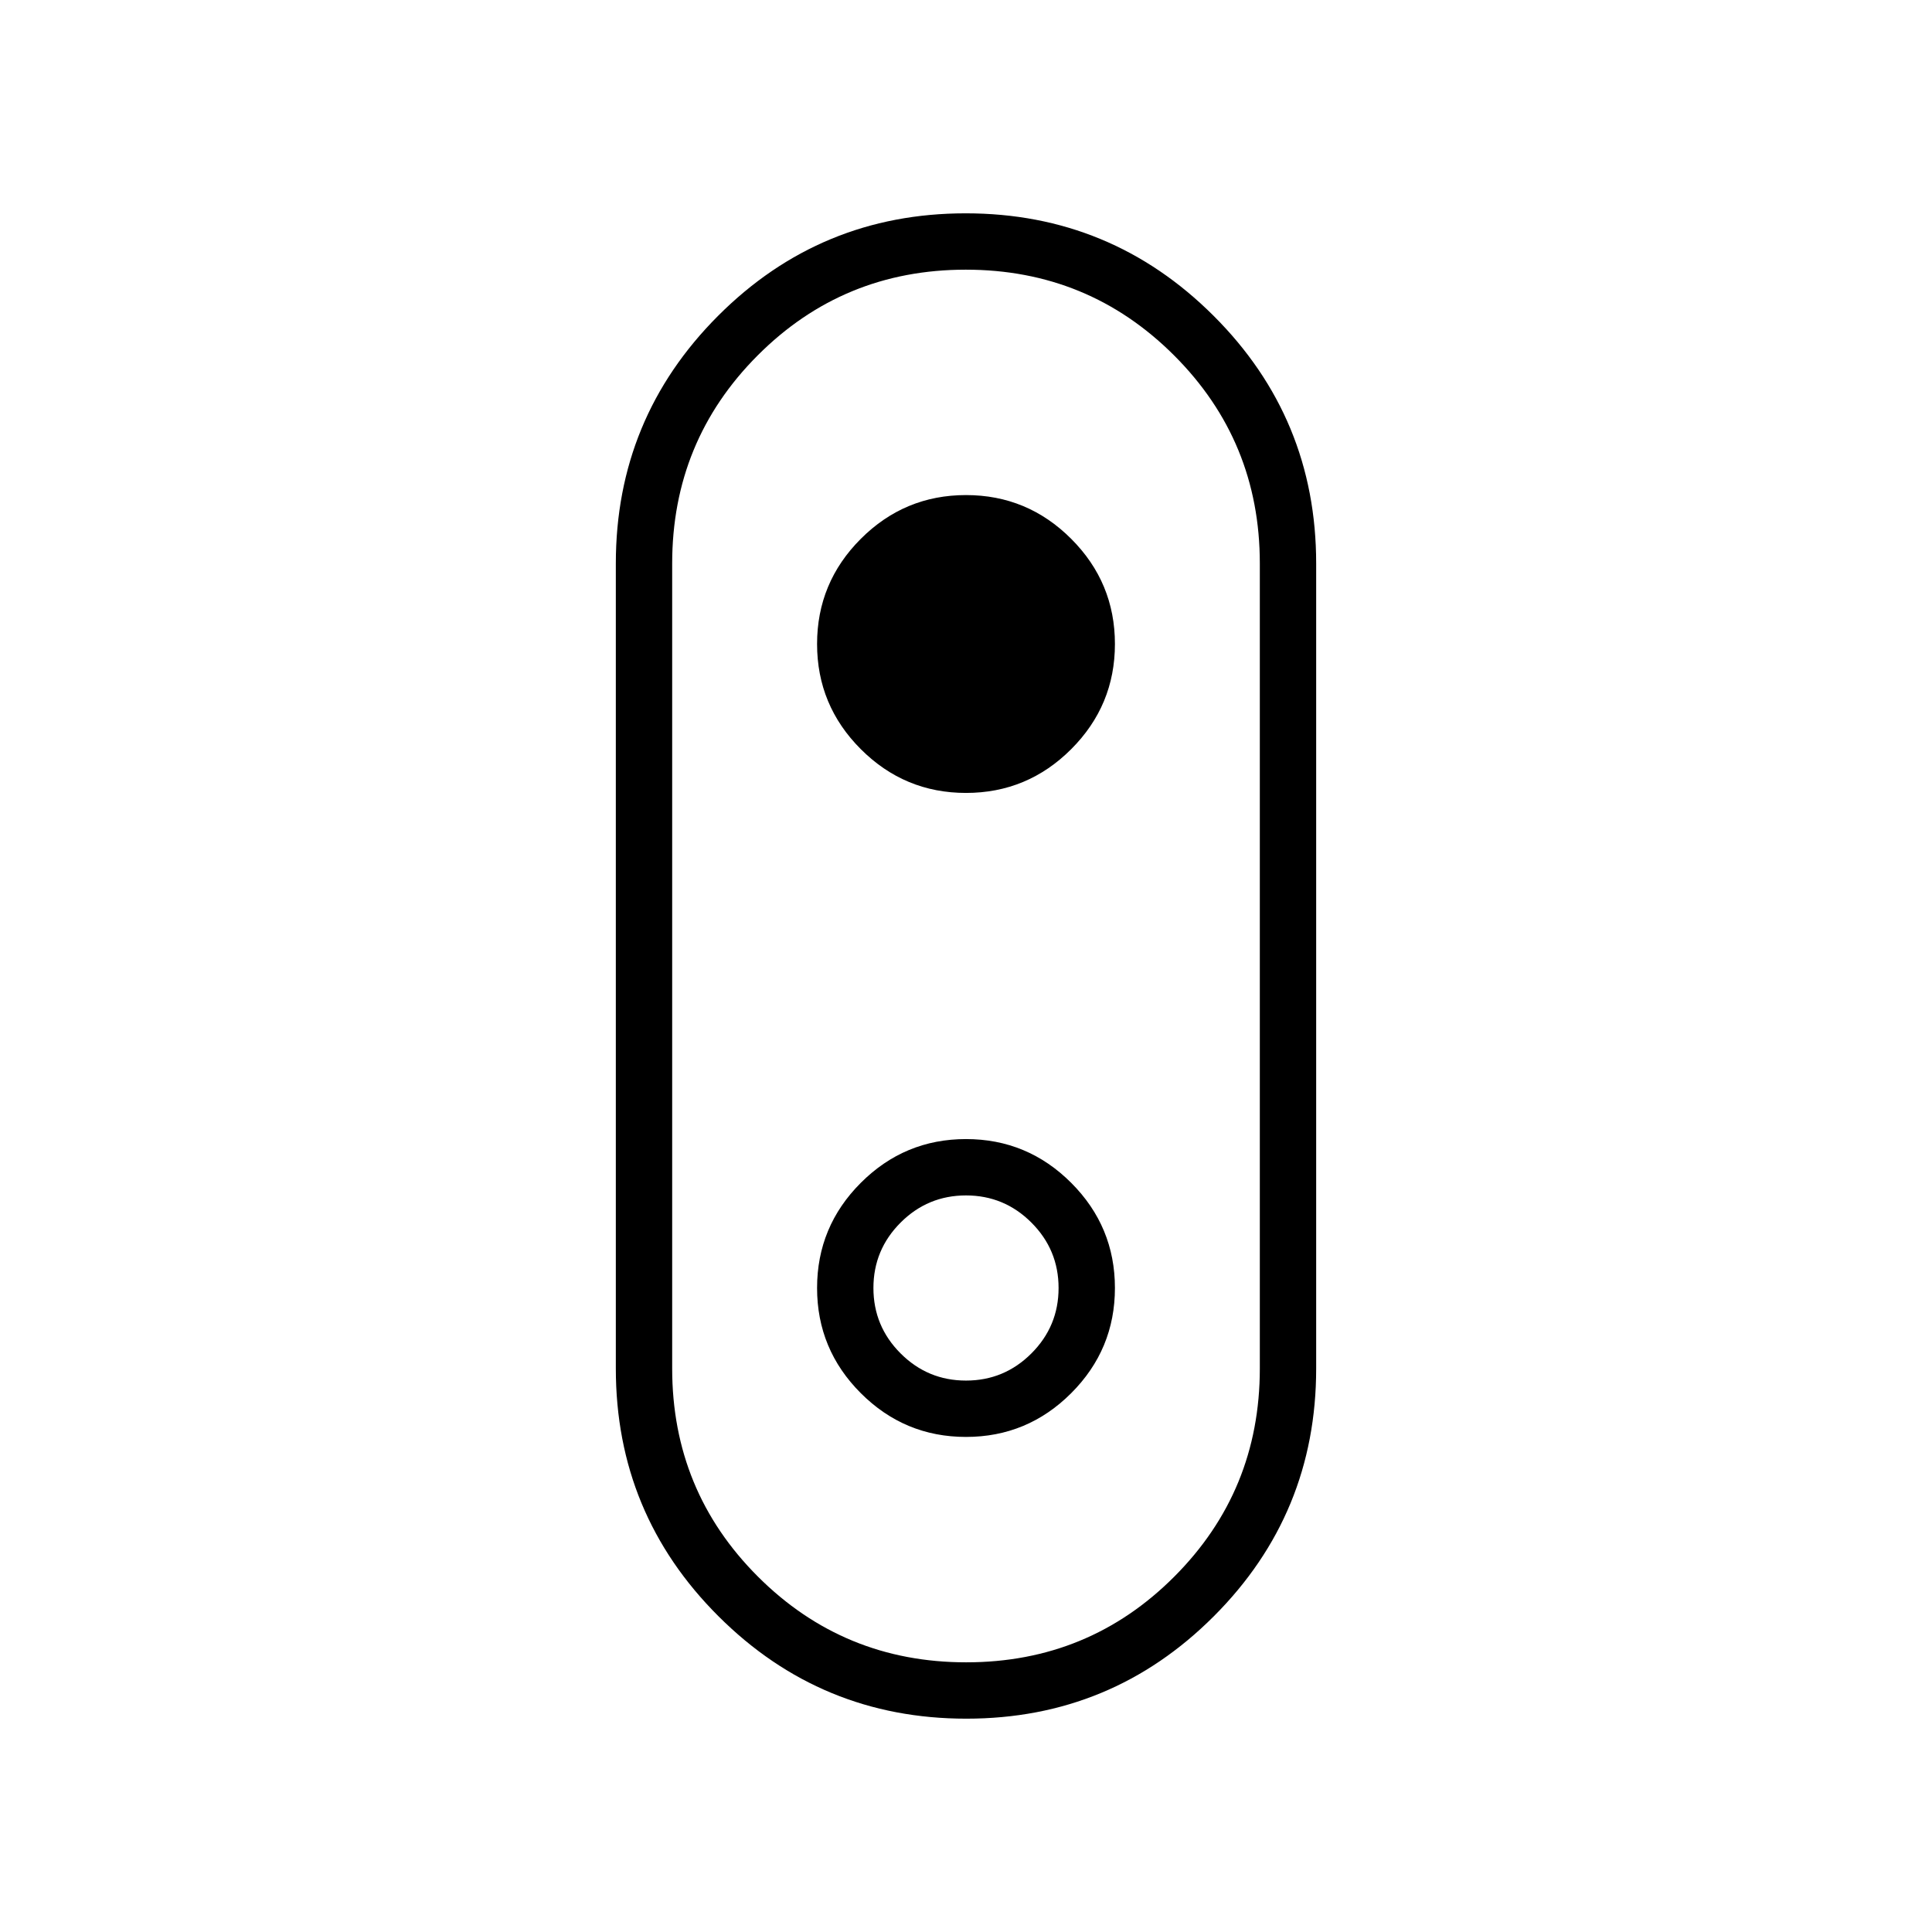 <svg xmlns="http://www.w3.org/2000/svg" height="24" viewBox="0 -960 960 960" width="24"><path d="M480.148-106Q408-106 357-156.895T306-280v-400q0-72.21 50.852-123.105Q407.703-854 479.852-854 552-854 603-803.105T654-680v400q0 72.21-50.852 123.105Q552.297-106 480.148-106Zm-.03-28Q541-134 583.5-176.583 626-219.167 626-280v-400q0-60.833-42.618-103.417Q540.765-826 479.882-826 419-826 376.5-783.417 334-740.833 334-680v400q0 60.833 42.618 103.417Q419.235-134 480.118-134ZM480-566q30.525 0 52.263-21.737Q554-609.475 554-640t-21.737-52.263Q510.525-714 480-714t-52.263 21.737Q406-670.525 406-640t21.737 52.263Q449.475-566 480-566Zm0 86Zm0 234q30.525 0 52.263-21.737Q554-289.475 554-320t-21.737-52.263Q510.525-394 480-394t-52.263 21.737Q406-350.525 406-320t21.737 52.263Q449.475-246 480-246Zm0-28q-19 0-32.5-13.5T434-320q0-19 13.5-32.5T480-366q19 0 32.5 13.5T526-320q0 19-13.5 32.5T480-274Z"/></svg>